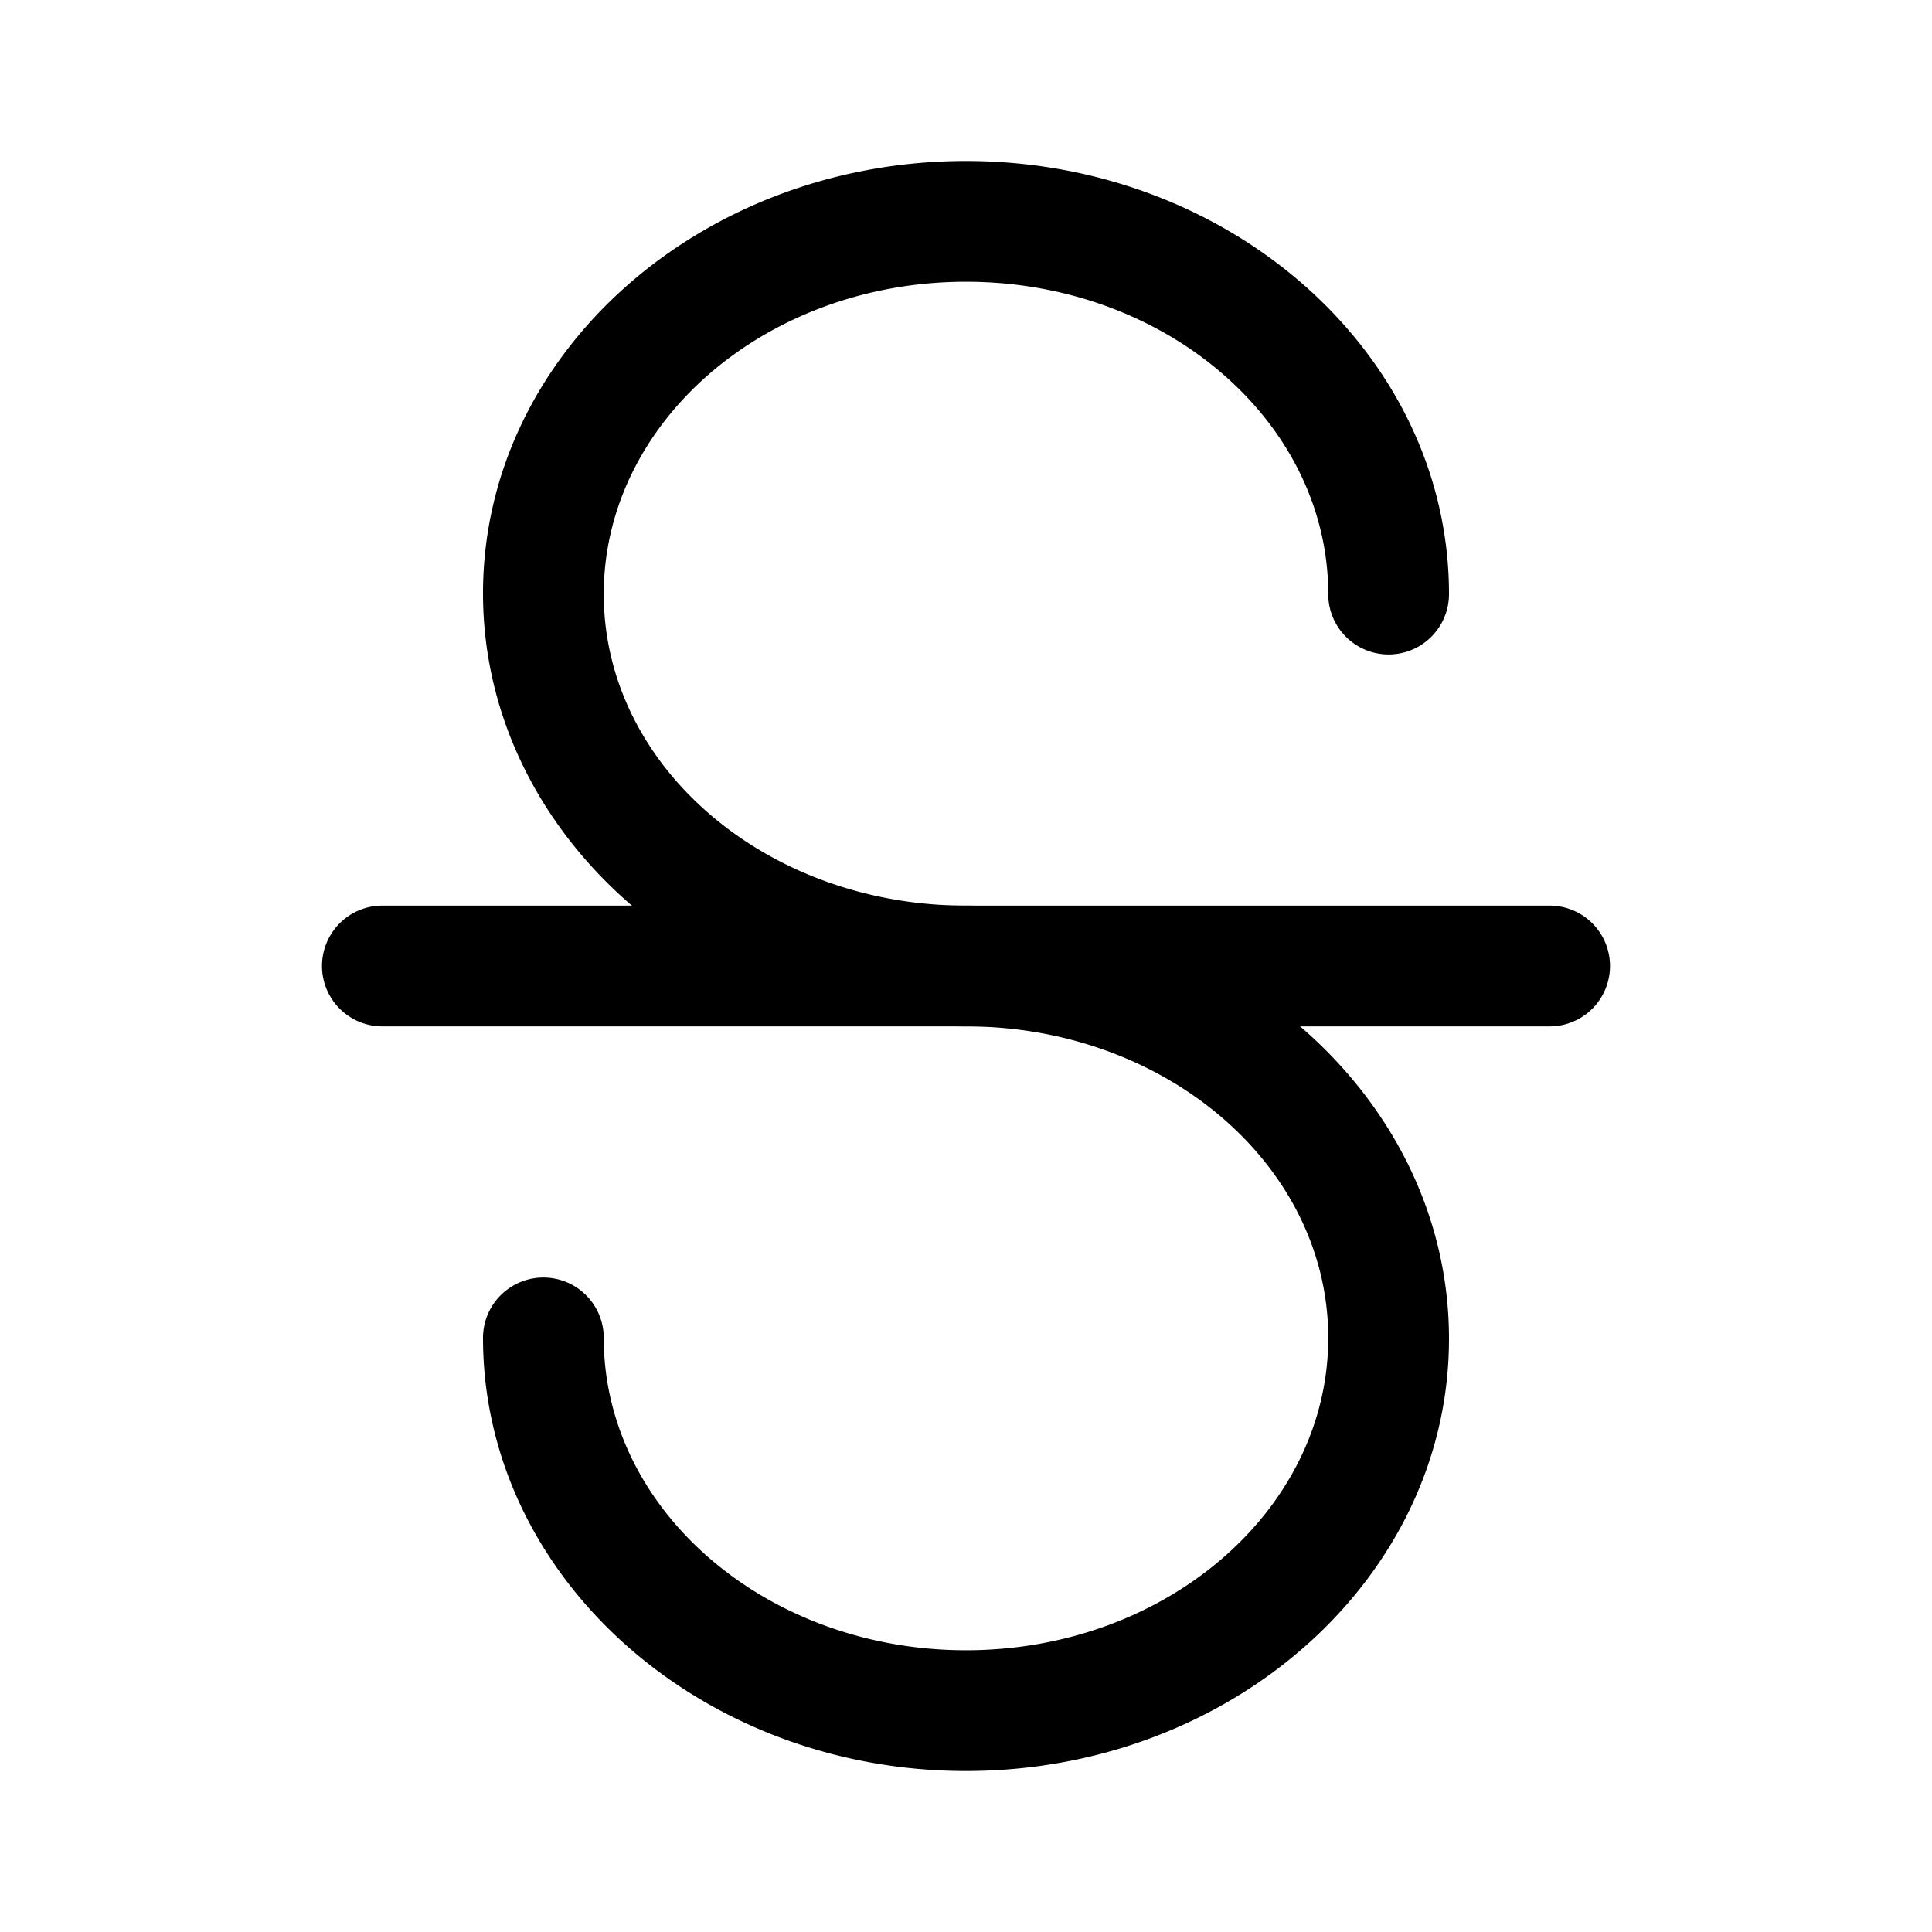 <svg xmlns="http://www.w3.org/2000/svg" viewBox="0 0 24 24"><path d="M19.25 12.75H4.75a.75.75 0 0 1 0-1.5h14.5a.75.75 0 0 1 0 1.5z"/><path d="M12 22c-3.3 0-6-2.41-6-5.38a.75.75 0 0 1 1.5 0c0 2.14 2.02 3.88 4.5 3.88s4.5-1.74 4.5-3.88-2.02-3.87-4.5-3.87c-3.3 0-6-2.41-6-5.38S8.7 2 12 2s6 2.41 6 5.38a.75.75 0 0 1-1.5 0c0-2.14-2.02-3.88-4.5-3.88S7.5 5.24 7.5 7.38s2.02 3.87 4.5 3.87c3.3 0 6 2.41 6 5.38S15.3 22 12 22z"/></svg>